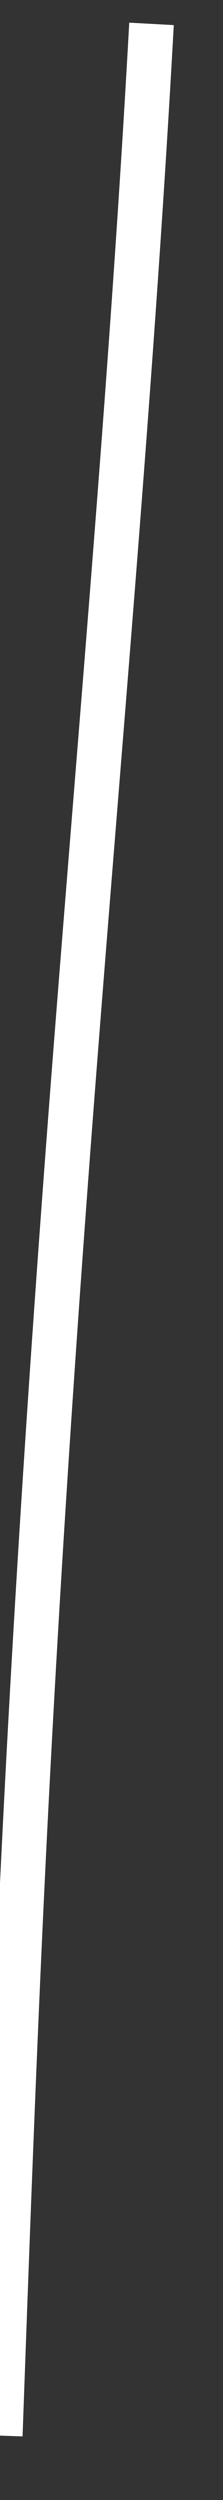 ﻿<?xml version="1.0" encoding="utf-8"?>
<svg version="1.1" xmlns:xlink="http://www.w3.org/1999/xlink" width="5px" height="56px" xmlns="http://www.w3.org/2000/svg">
  <rect width="100%" height="100%" fill="#333333" stroke="none"/>
  <g transform="matrix(1 0 0 1 -788 -17939 )">
    <path d="M 3.397 0.535  C 2.979 8.162  2.303 15.777  1.708 23.394  C 1.206 29.813  0.78 36.227  0.478 42.657  C 0.292 46.623  0.148 50.59  0.006 54.558  " stroke-width="1" stroke="#ffffff" fill="none" transform="matrix(1 0 0 1 788 17939 )" />
  </g>
</svg>